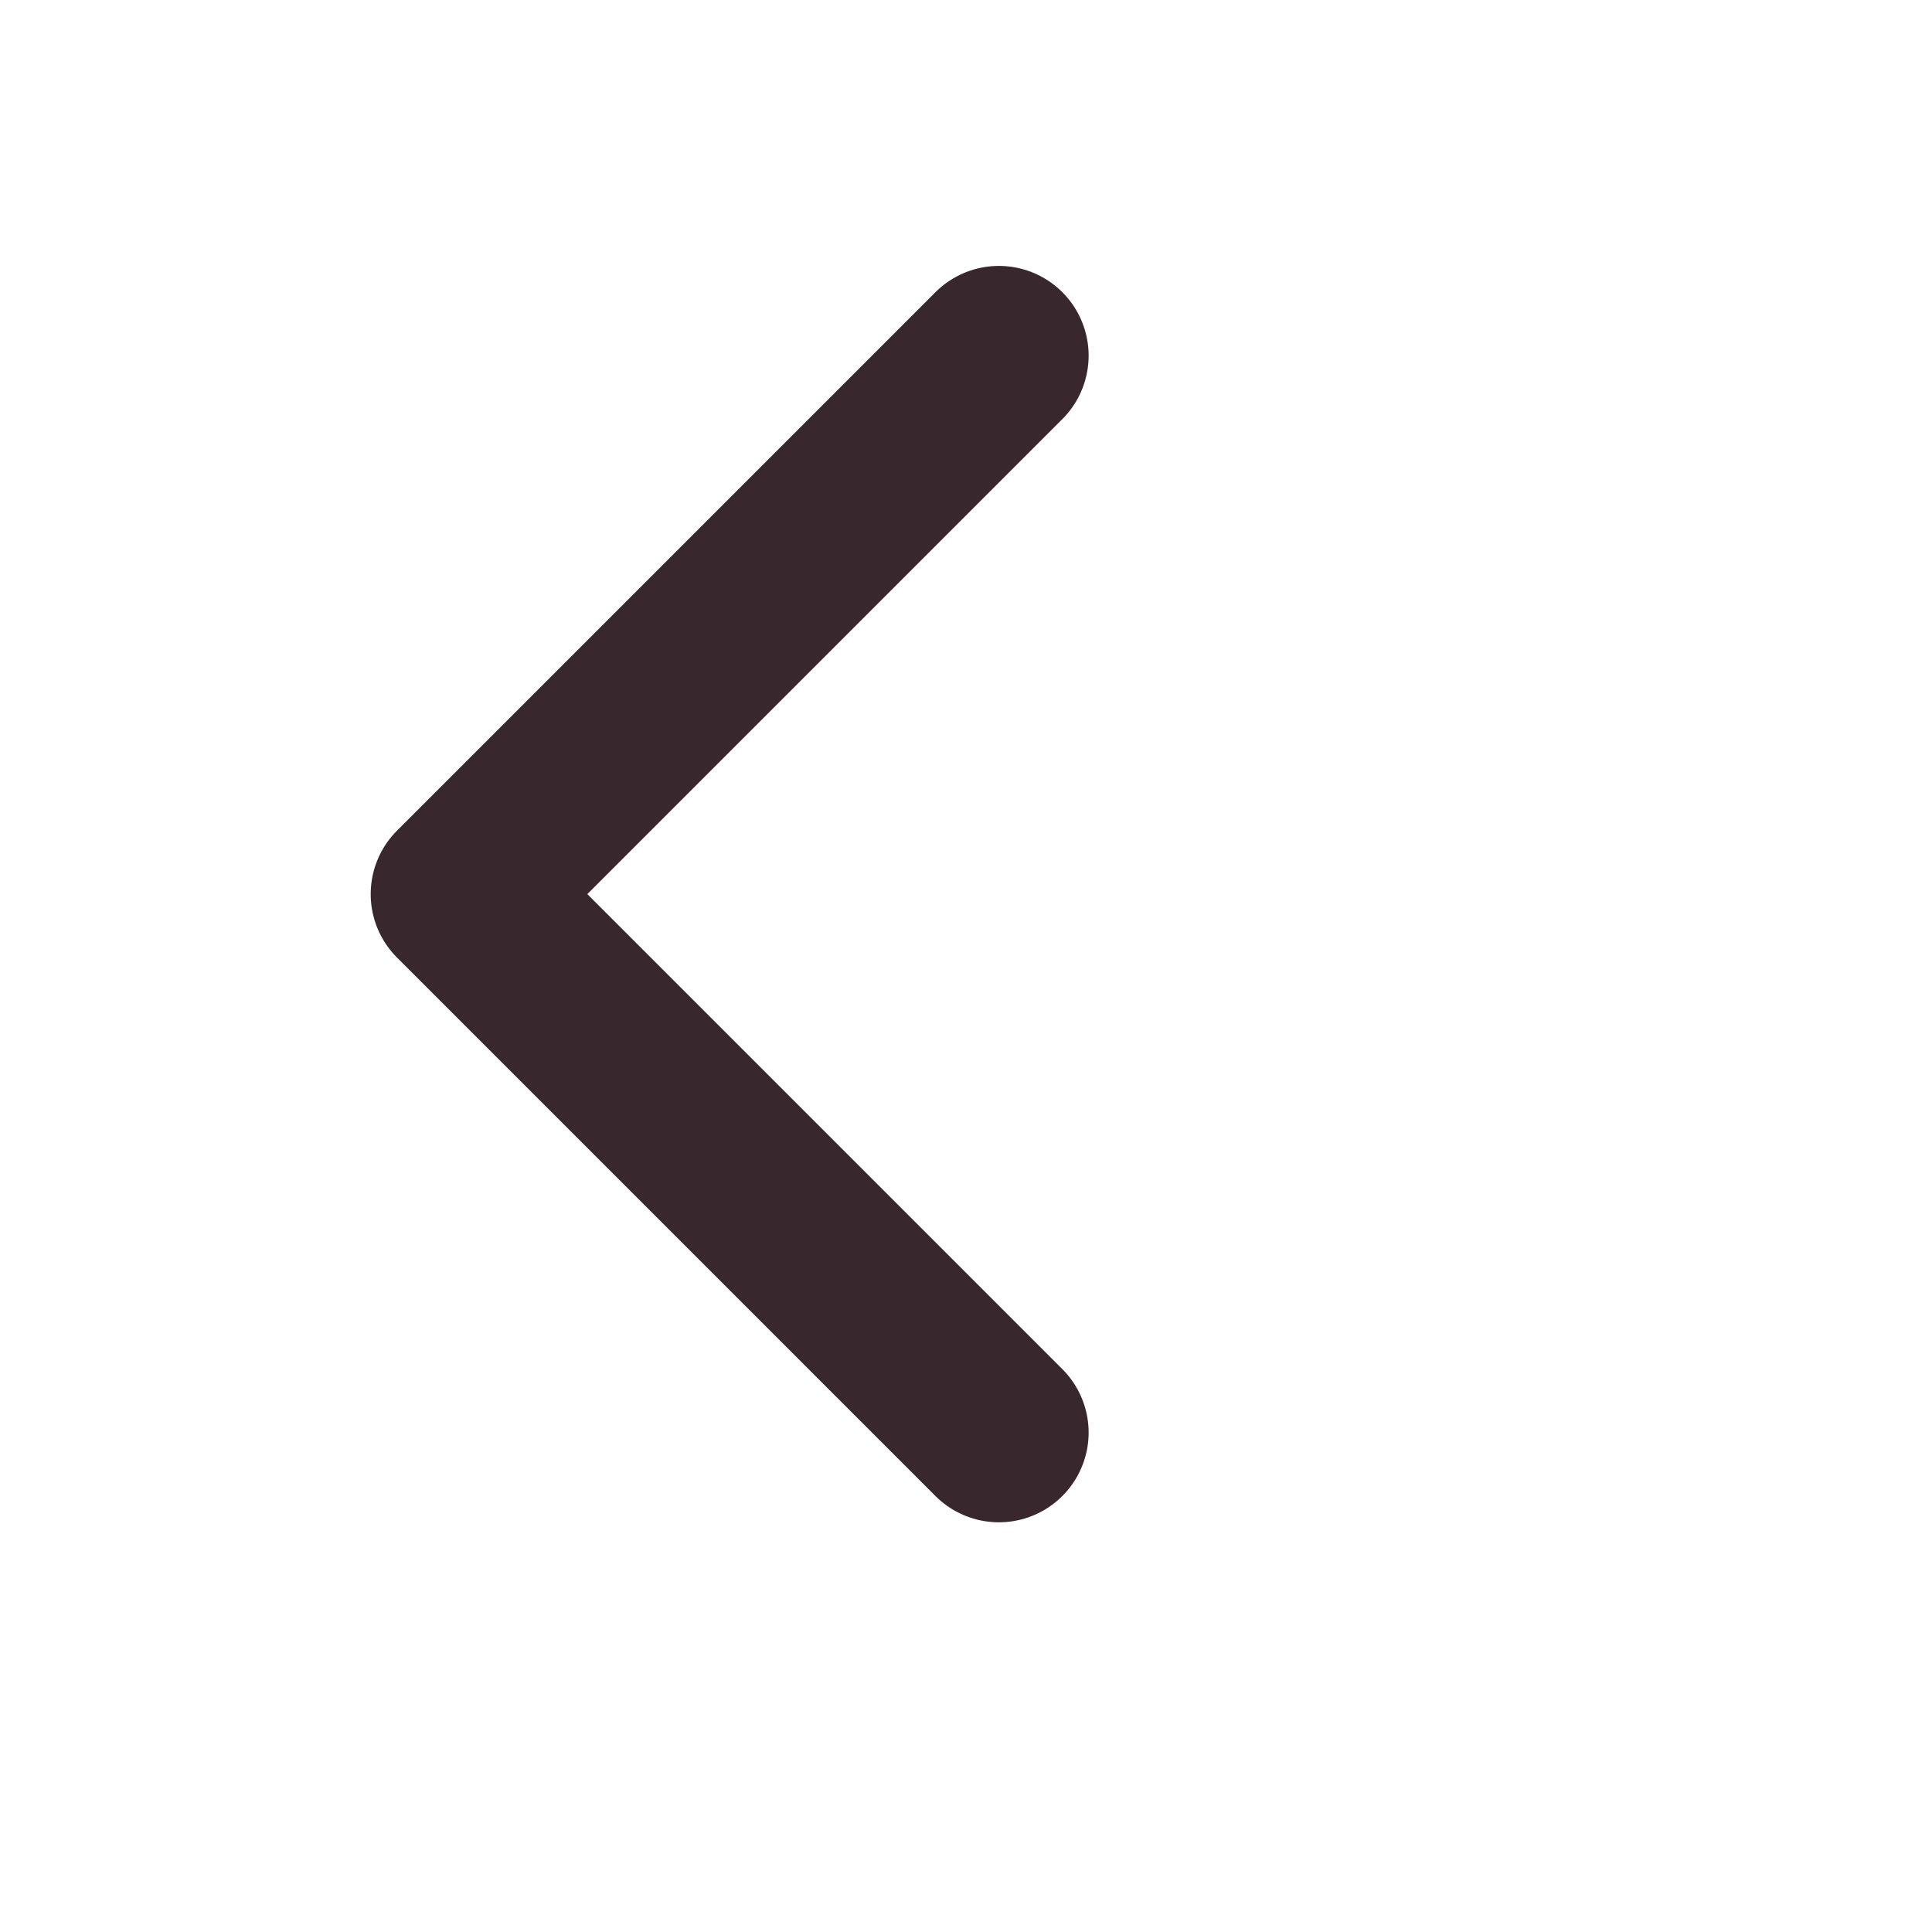<svg width="47" height="47" viewBox="0 0 47 47" fill="none" xmlns="http://www.w3.org/2000/svg">
<path d="M24.3 8.652L11.201 21.751L24.3 34.85" stroke="#38272D" stroke-width="4.366" stroke-linecap="round" stroke-linejoin="round"/>
</svg>
